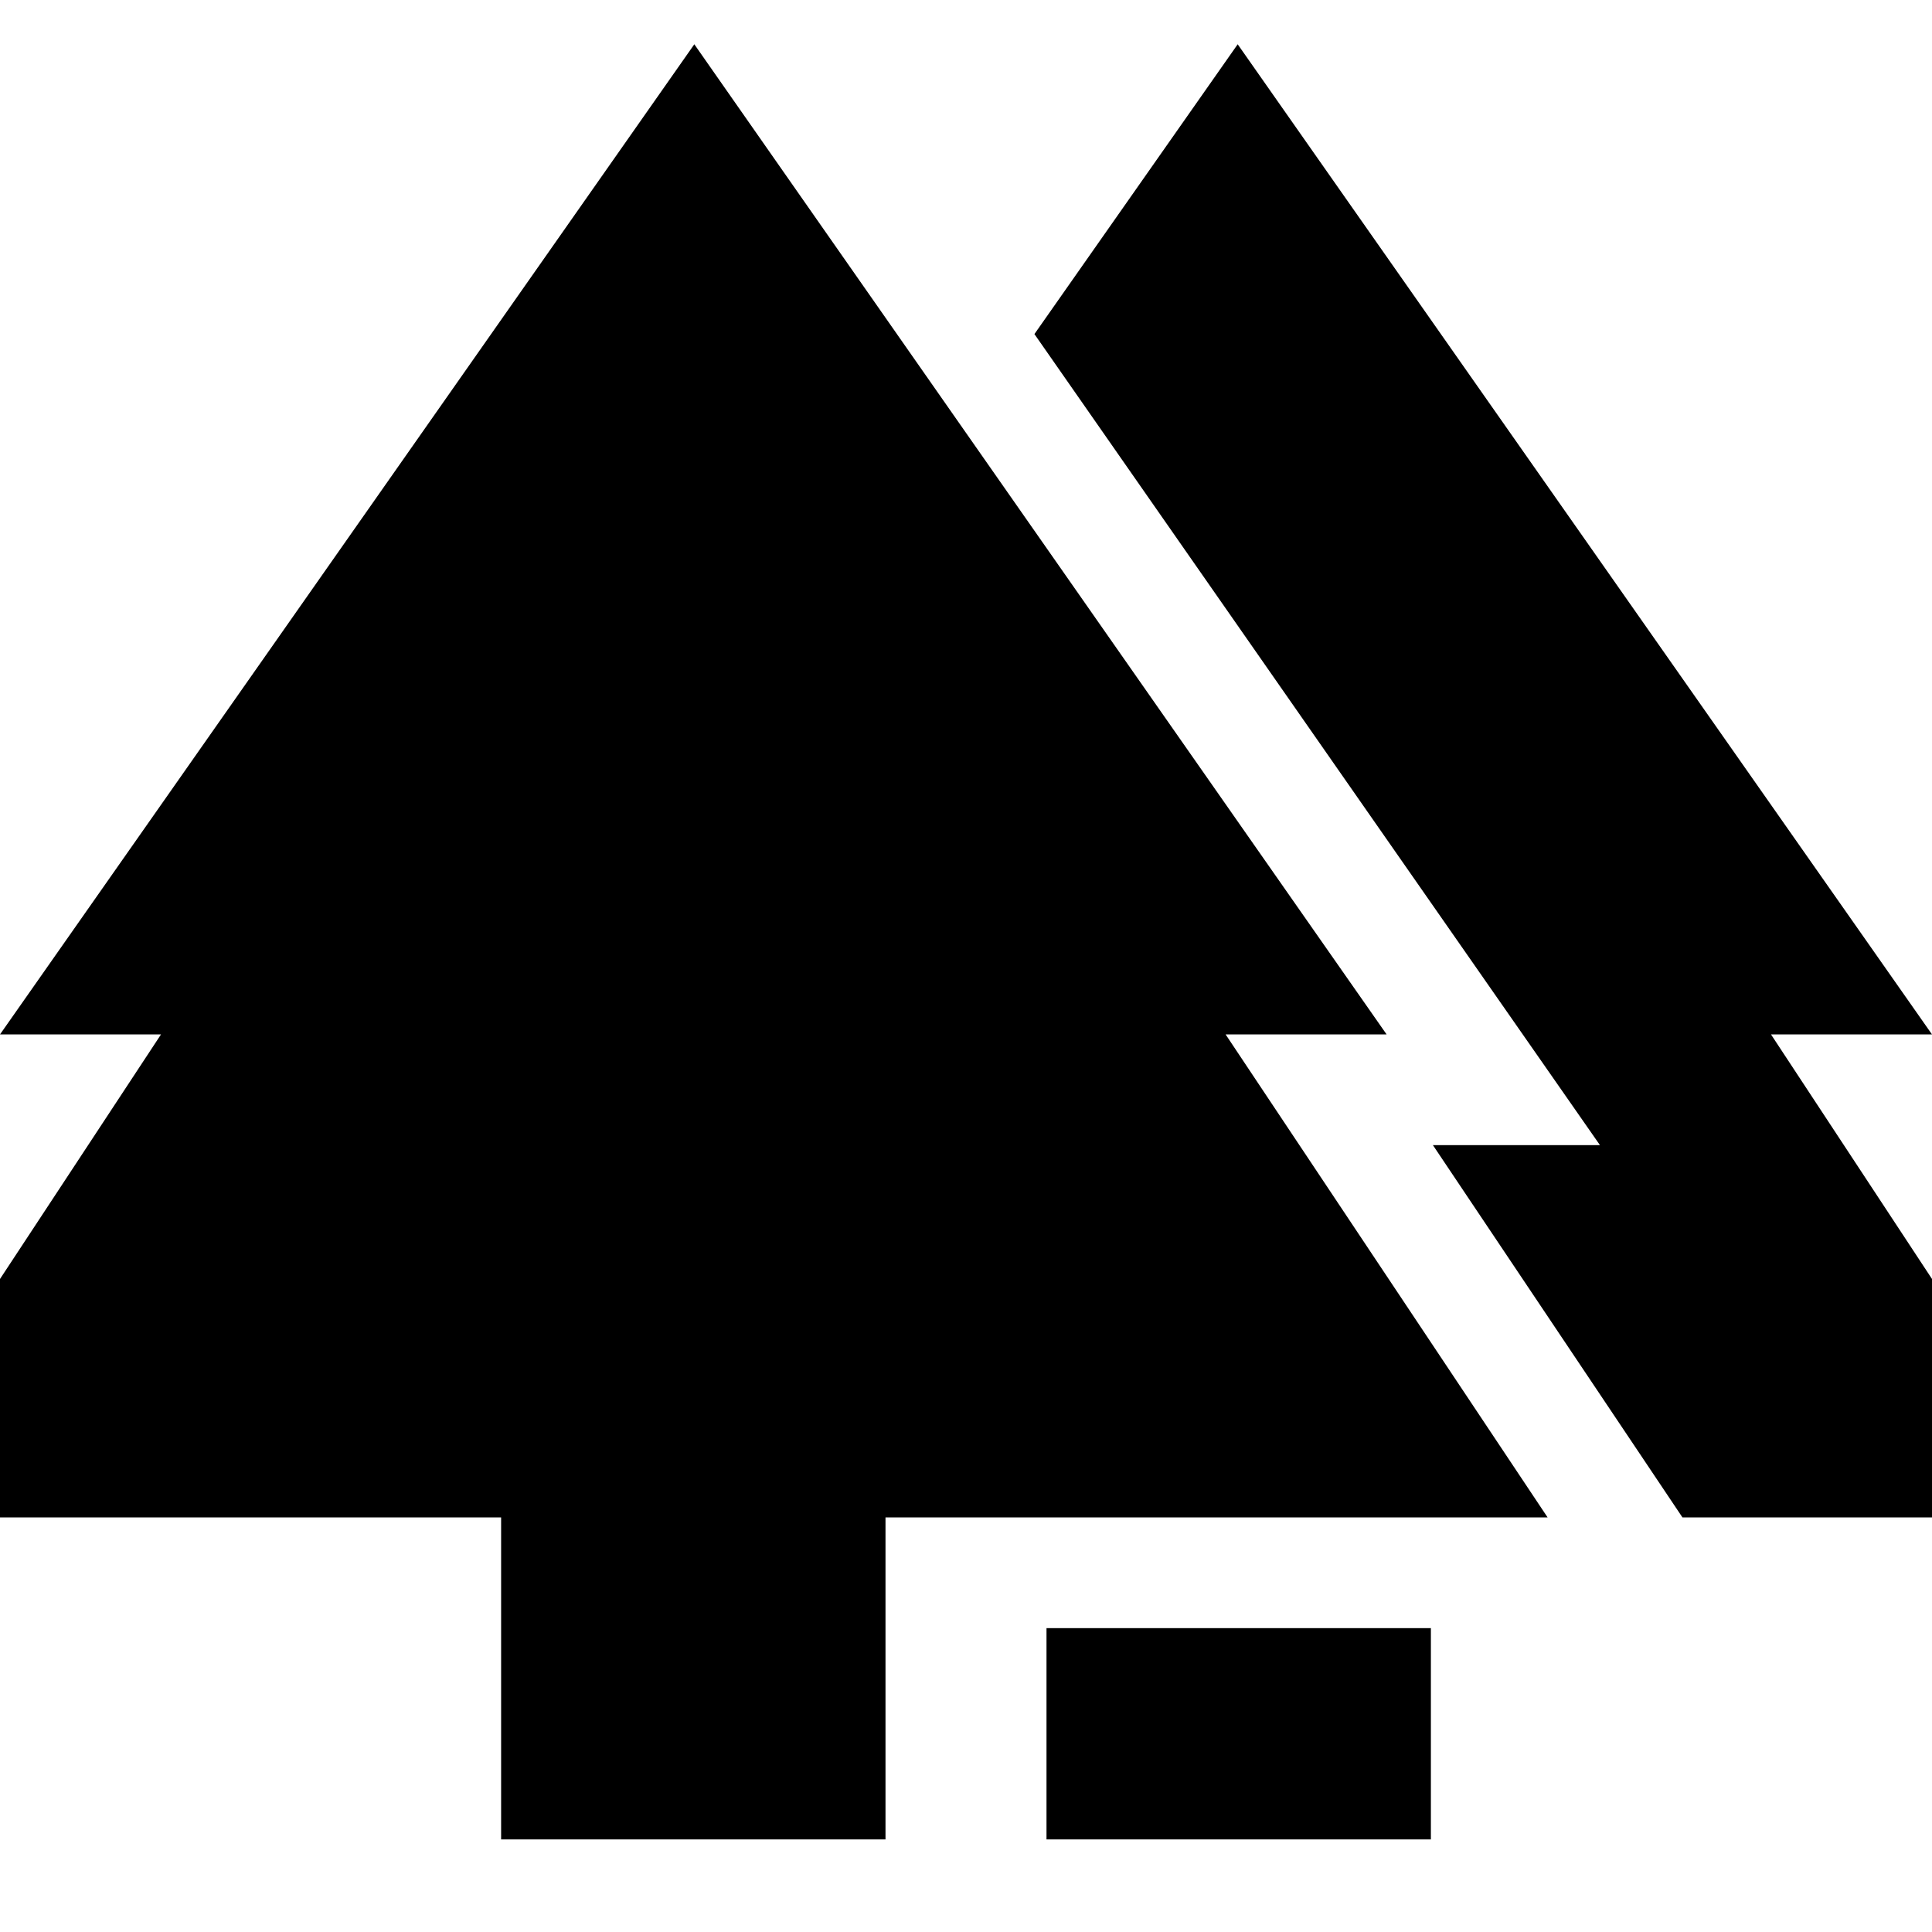 <svg xmlns="http://www.w3.org/2000/svg" height="24" width="24"><path d="M13 22.85v-2.625h4.775v2.625Zm-6.775 0v-4H-1.95l3.95-6H0L8.625.55l8.6 12.3h-2l4 6H11v4Zm14.675-4-3.1-4.625h2.075L12.85 4.15l2.525-3.6L24 12.85h-2l3.95 6Z"/></svg>